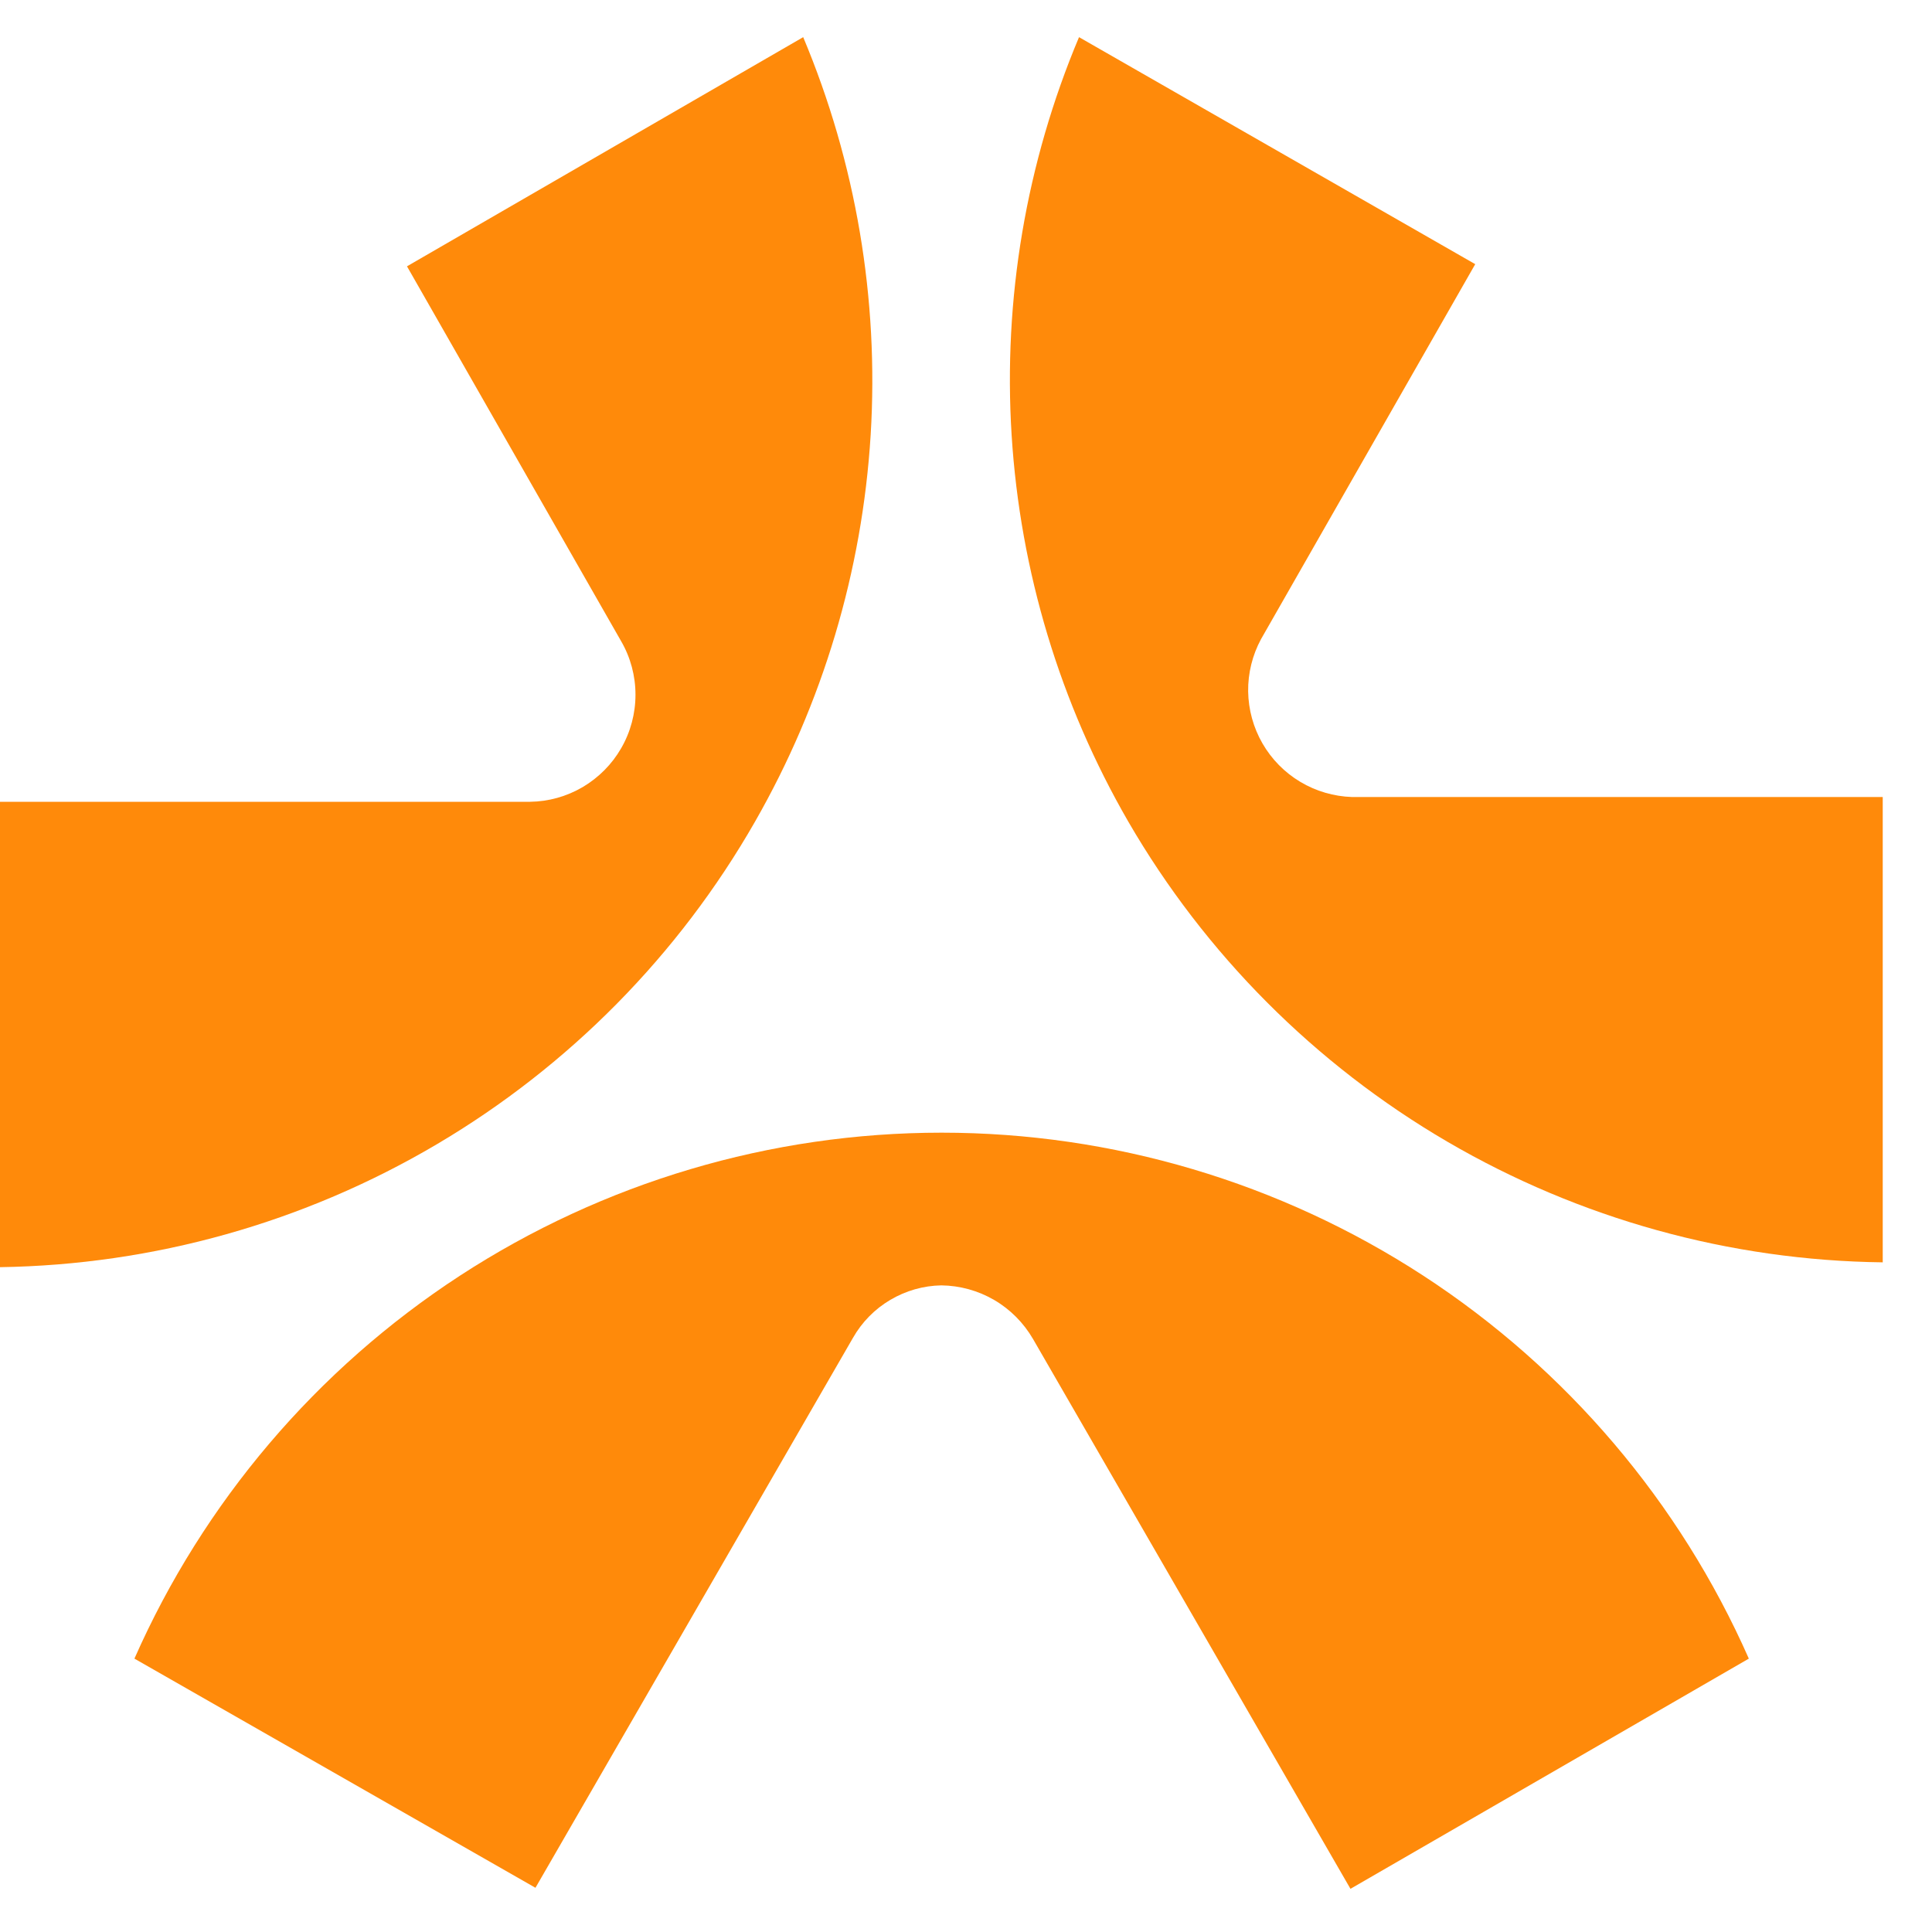 <svg width="26" height="26" viewBox="0 0 26 26" fill="none" xmlns="http://www.w3.org/2000/svg">
<path d="M10.161 11.057C11.072 9.465 11.604 7.685 11.717 5.854C11.829 4.024 11.519 2.191 10.809 0.5L5.477 3.584L8.359 8.629C8.486 8.848 8.552 9.096 8.552 9.349C8.552 9.602 8.486 9.851 8.359 10.07C8.235 10.286 8.056 10.465 7.842 10.592C7.627 10.718 7.383 10.787 7.134 10.79H0V17.053C2.068 17.022 4.093 16.453 5.875 15.401C7.656 14.35 9.134 12.853 10.161 11.057Z" fill="#FF8A0A"/>
<path d="M12.668 17.298C12.919 17.301 13.164 17.369 13.38 17.495C13.596 17.621 13.775 17.802 13.901 18.018L18.174 25.419L23.535 22.321C22.605 20.215 21.084 18.425 19.155 17.168C17.226 15.912 14.974 15.243 12.672 15.243C10.37 15.243 8.118 15.912 6.189 17.168C4.261 18.425 2.739 20.215 1.809 22.321L7.206 25.405L11.479 18.004C11.599 17.793 11.772 17.617 11.98 17.494C12.189 17.37 12.426 17.302 12.668 17.298Z" fill="#FF8A0A"/>
<path d="M15.184 11.057C16.218 12.84 17.697 14.324 19.477 15.364C21.257 16.403 23.276 16.963 25.337 16.988V10.726H18.196C17.95 10.718 17.71 10.648 17.499 10.522C17.288 10.396 17.113 10.218 16.99 10.005C16.867 9.792 16.801 9.551 16.797 9.305C16.794 9.059 16.854 8.816 16.971 8.6L19.853 3.555L14.521 0.5C13.809 2.192 13.499 4.025 13.614 5.856C13.729 7.688 14.266 9.468 15.184 11.057Z" fill="#FF8A0A"/>
</svg>
